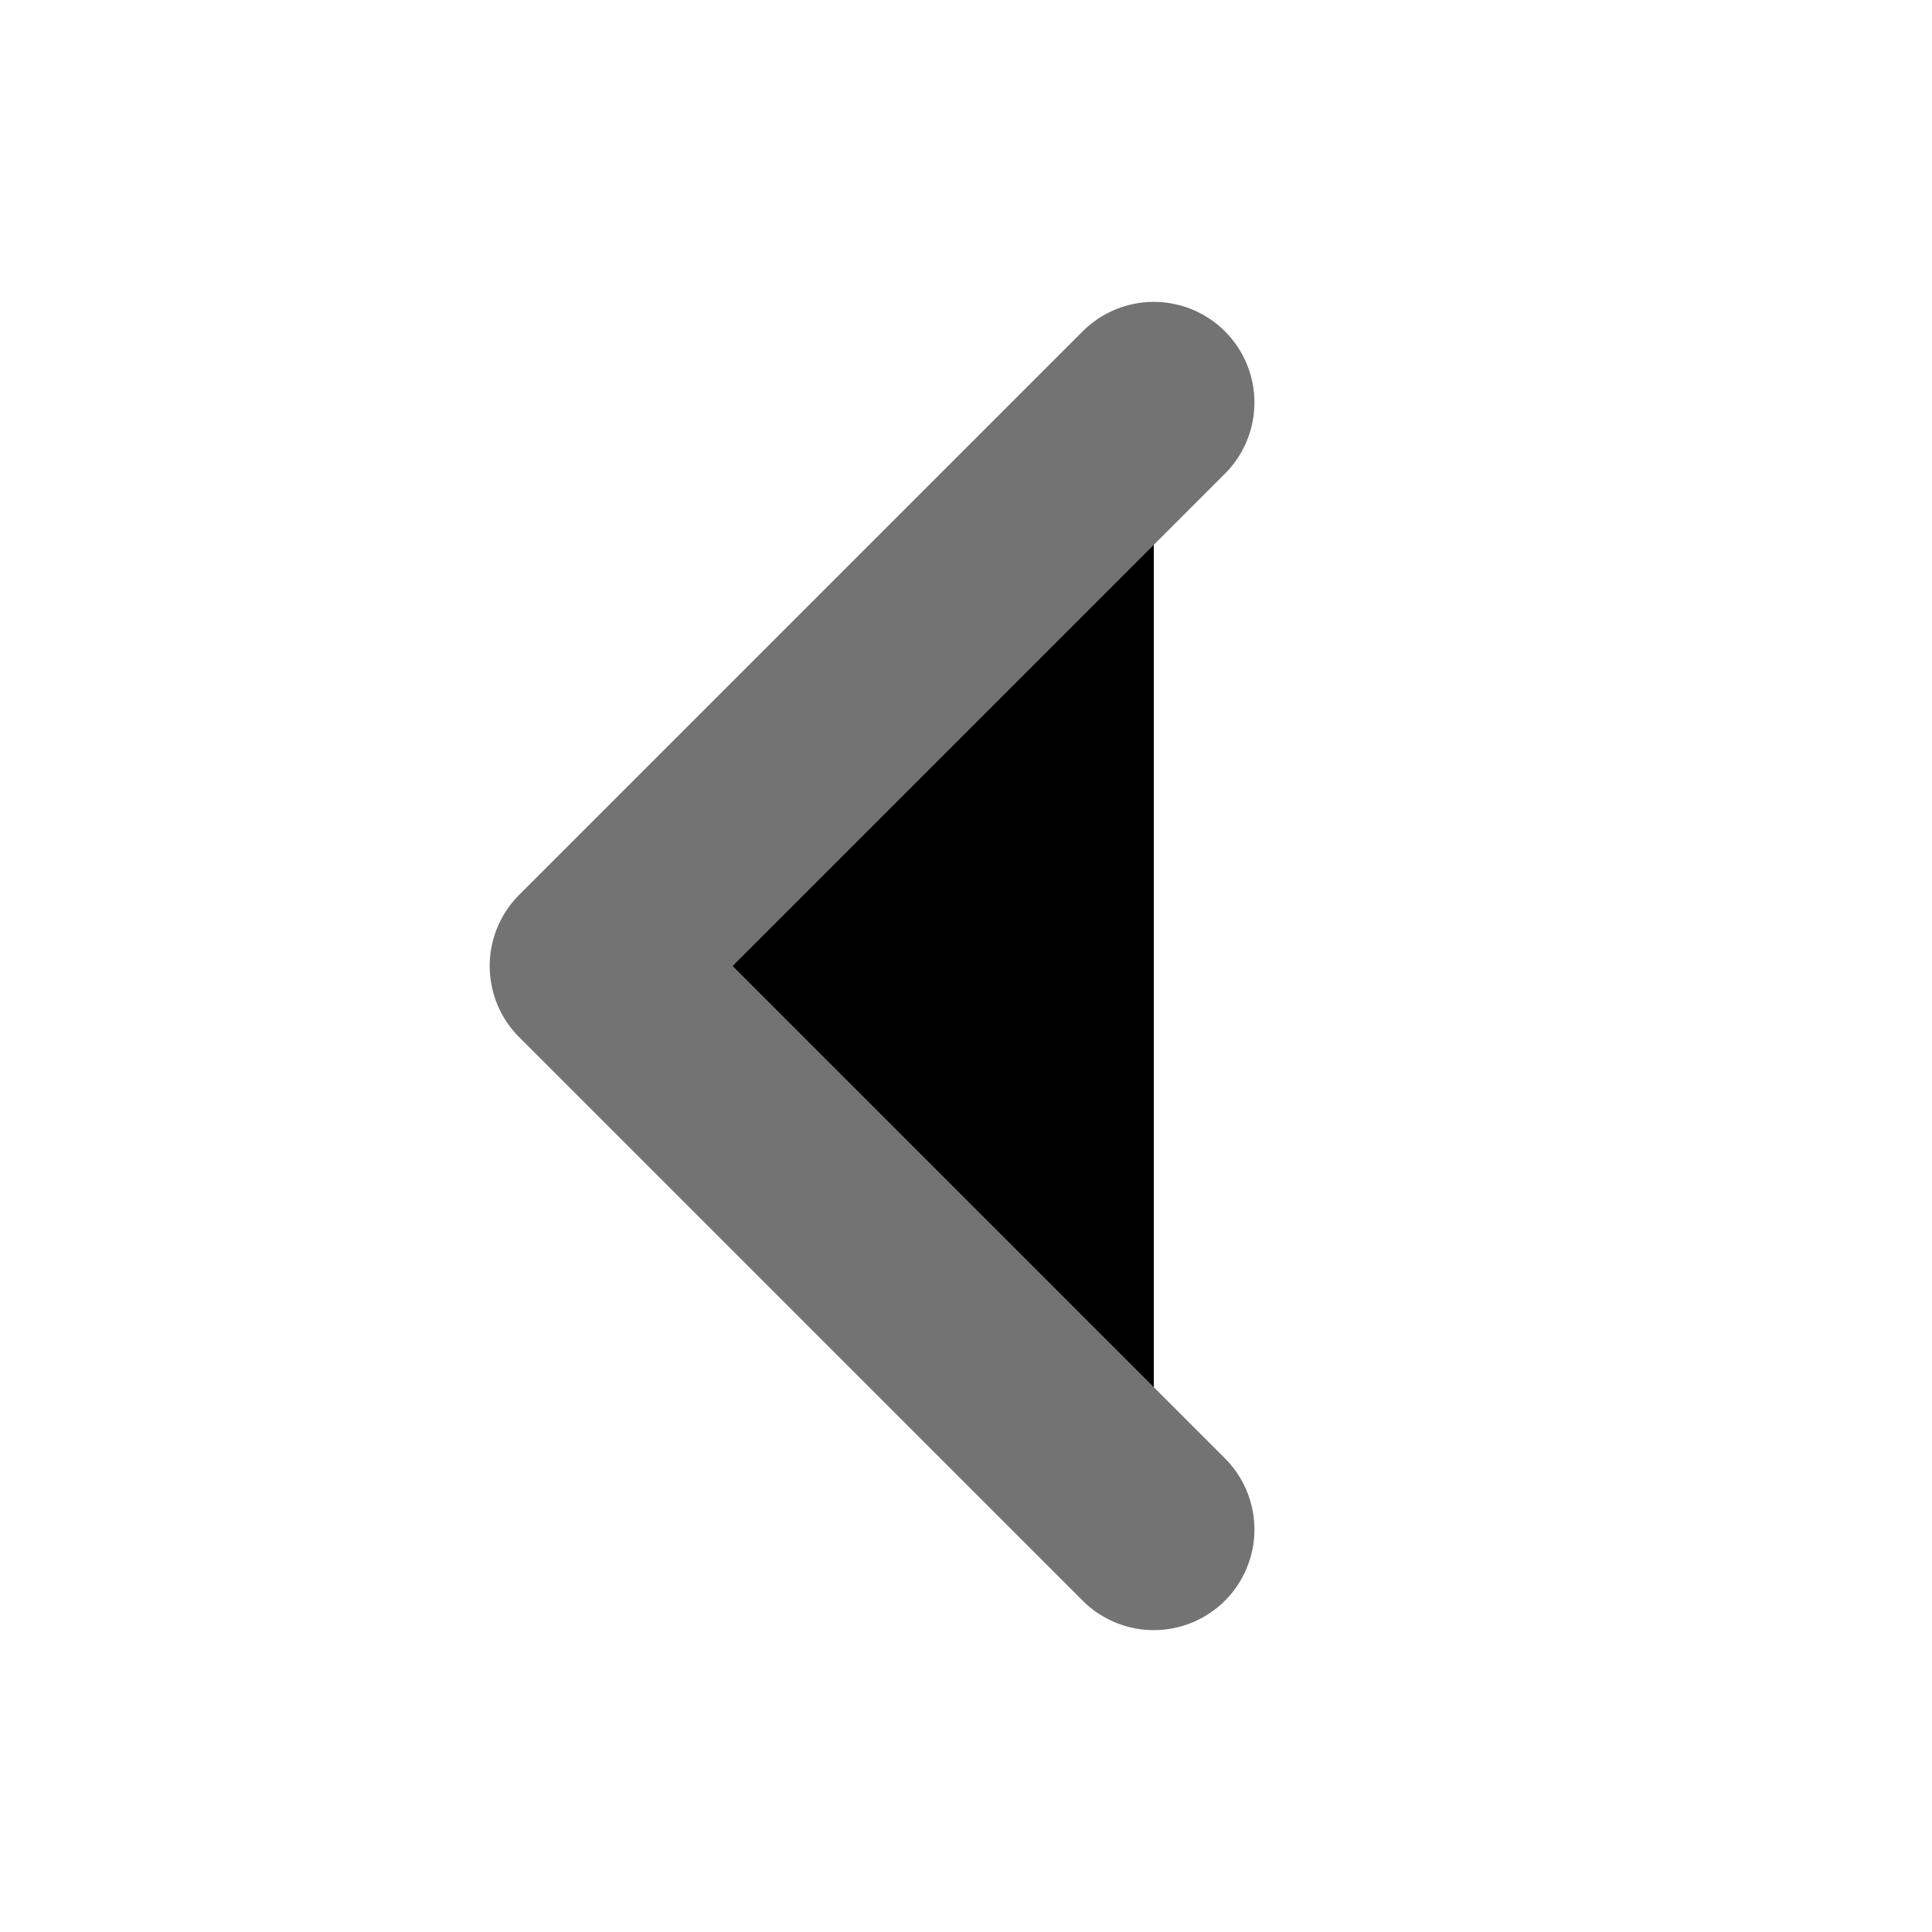 <svg id="vector" xmlns="http://www.w3.org/2000/svg" width="24" height="24" viewBox="0 0 24 24">
    <path fill="#00000000" d="M14.333,19L7.333,12L14.333,5" stroke="#737373" stroke-width="2.5" stroke-linecap="round" stroke-linejoin="round" id="path_0"/>
</svg>